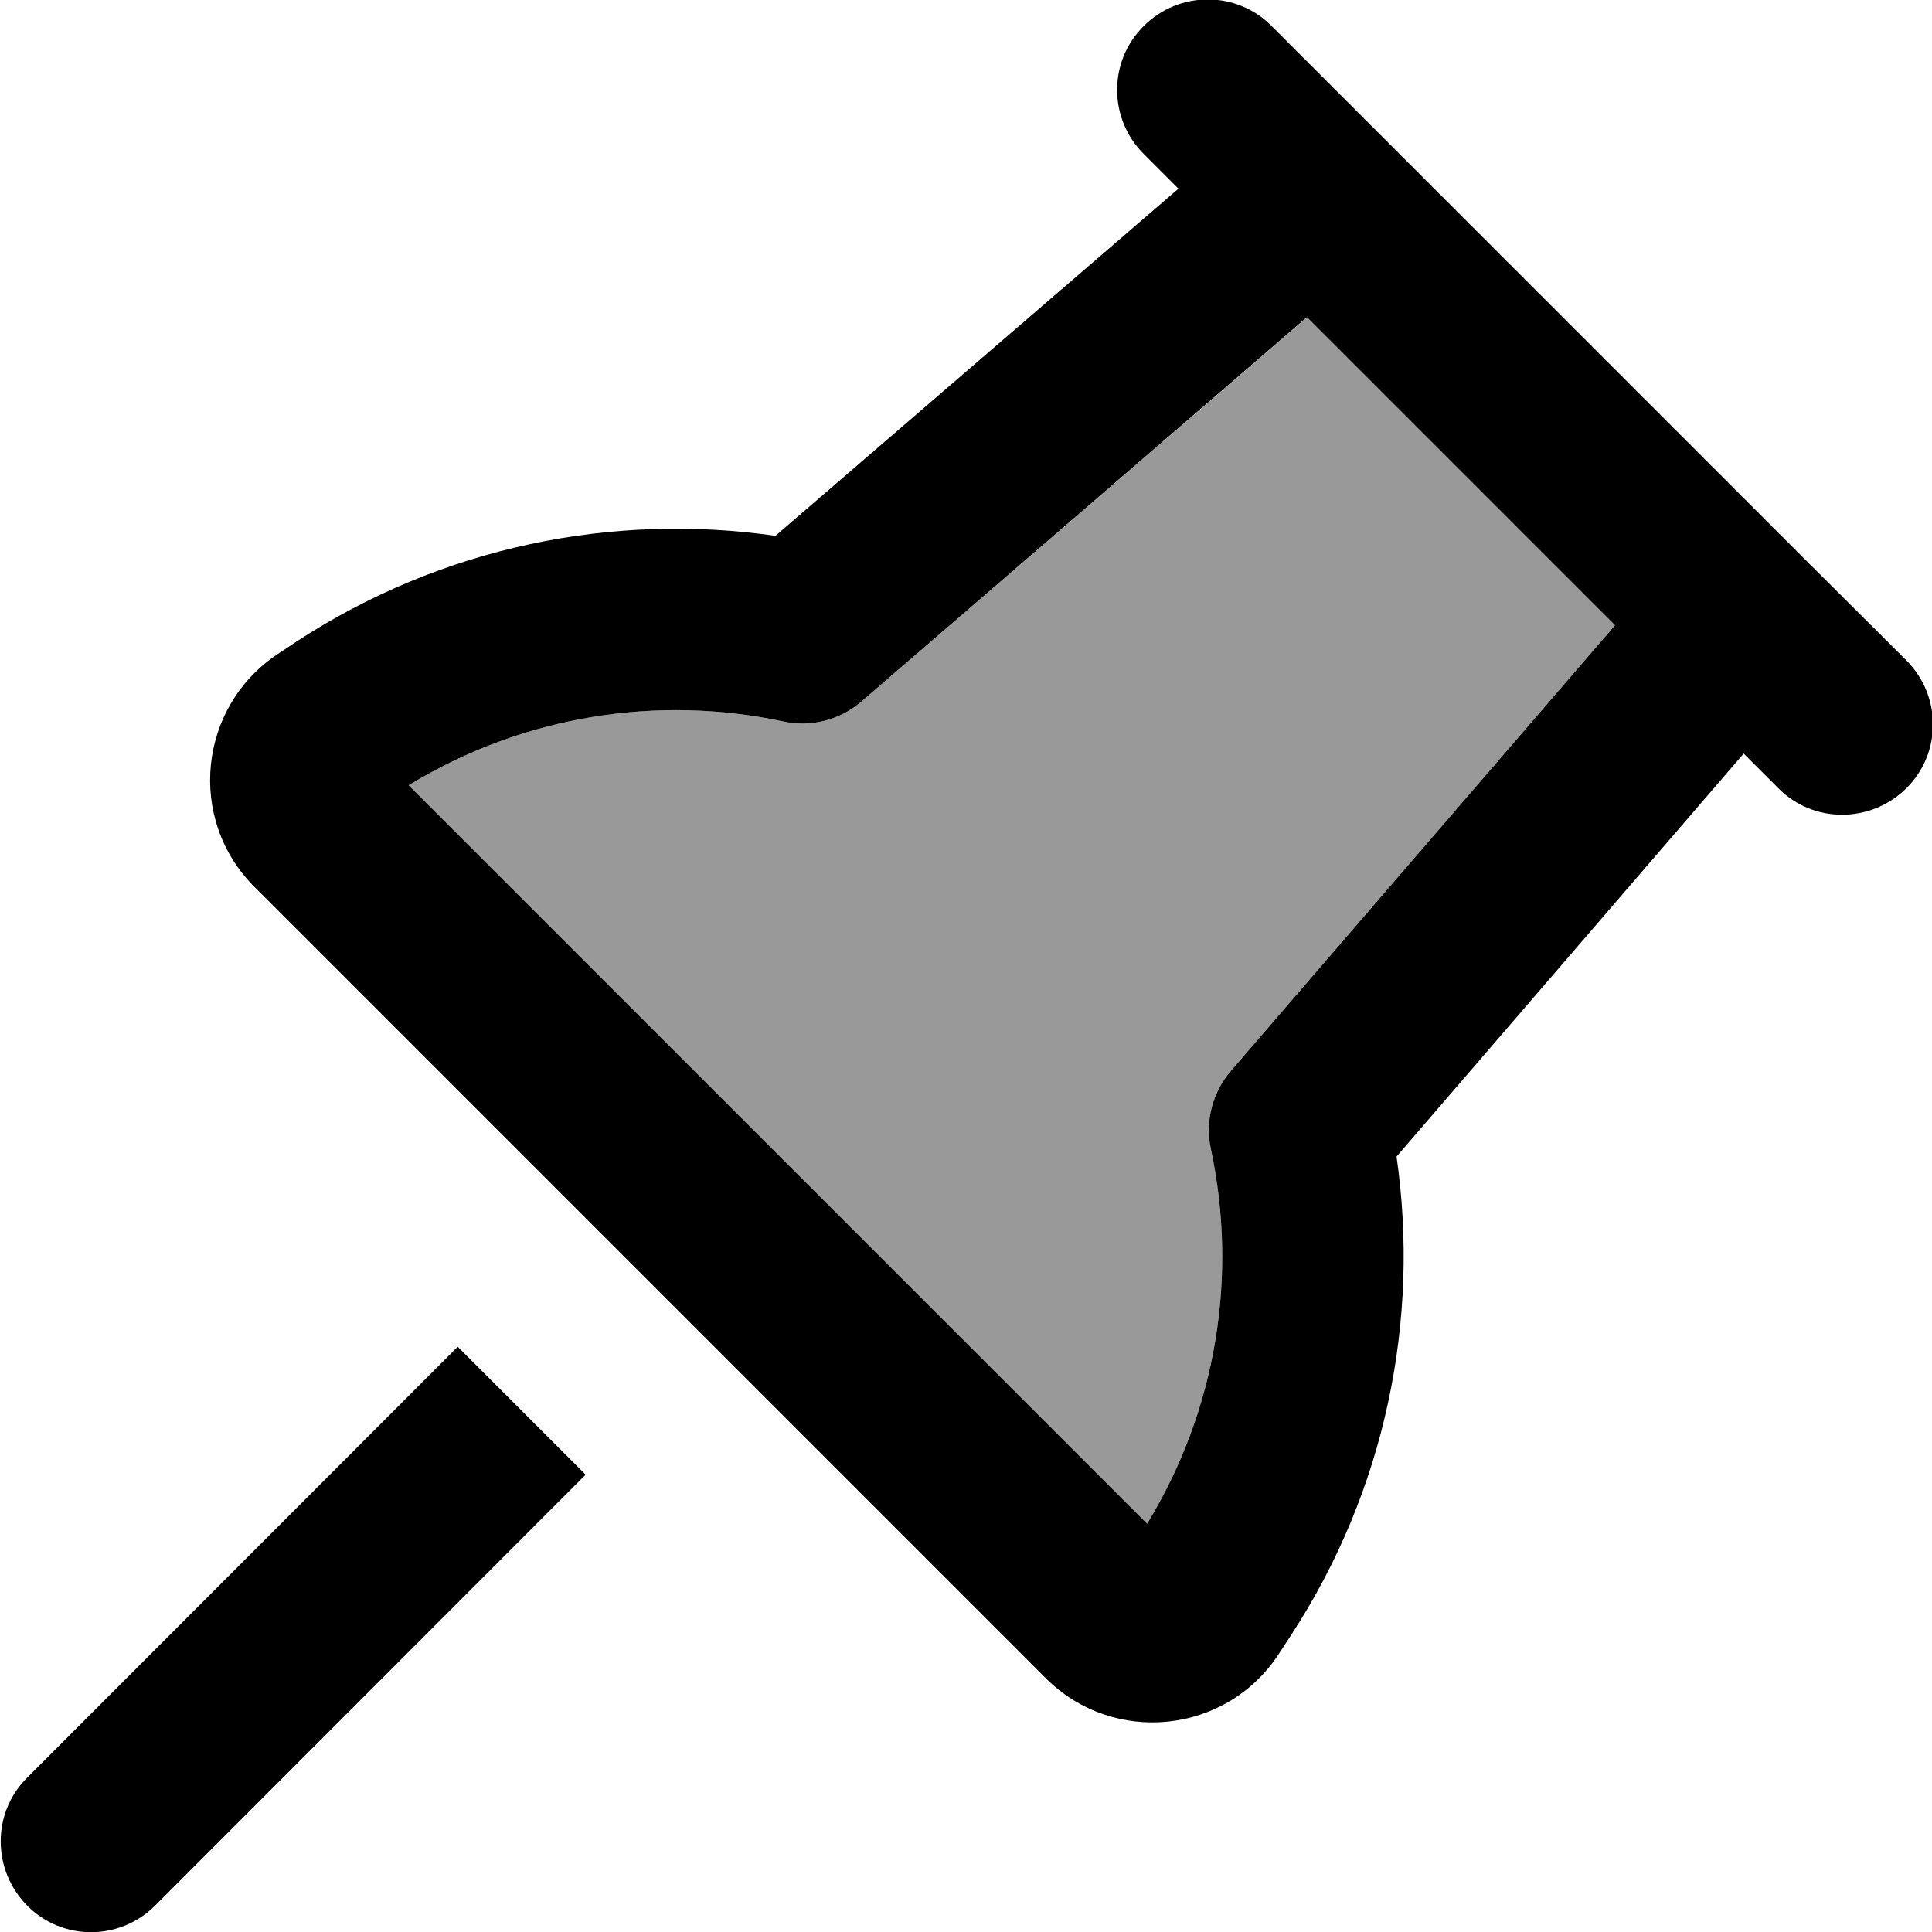 <svg xmlns="http://www.w3.org/2000/svg" viewBox="0 0 512 512"><!--! Font Awesome Pro 7.0.0 by @fontawesome - https://fontawesome.com License - https://fontawesome.com/license (Commercial License) Copyright 2025 Fonticons, Inc. --><path style="fill:currentColor;opacity:.4" d="M108.3 208.1L304 403.8c18.6-30.5 24-66 16.9-99.3-1.6-7.3 .4-15 5.3-20.7L428 165.7 346.4 84.1 228.3 185.9c-5.7 4.9-13.3 6.9-20.7 5.3-33.2-7.1-68.8-1.7-99.3 16.9z"/><path style="fill:currentColor;opacity:1" d="M303.1 6.9c9.4-9.4 24.6-9.4 33.9 0 4 4 50.9 50.9 140.6 140.6L505.2 175c9.4 9.4 9.4 24.6 0 33.9s-24.6 9.4-33.9 0l-9.2-9.2-92 106.8c6.2 43.1-2.8 88.3-28 126.9l-3.2 4.9c-20.1-13.1-20.1-13.1 0 0-13.9 21.3-43.8 24.4-61.8 6.4L67.4 235c-18-18-14.8-47.9 6.4-61.8l4.8-3.2c38.6-25.2 83.8-34.2 126.9-28l106.8-92-9.2-9.2c-9.4-9.4-9.4-24.6 0-33.9zm43.2 77.2L228.3 185.9c-5.7 4.9-13.3 6.9-20.7 5.3-33.2-7.1-68.8-1.7-99.3 16.9L304 403.8c18.6-30.5 24-66 16.9-99.3-1.6-7.3 .4-15 5.3-20.7L428 165.7 346.4 84.1zM121.3 356.9L155.2 390.8 41.1 505c-9.4 9.4-24.6 9.4-33.9 0s-9.4-24.6 0-33.9L121.3 356.9z"/></svg>